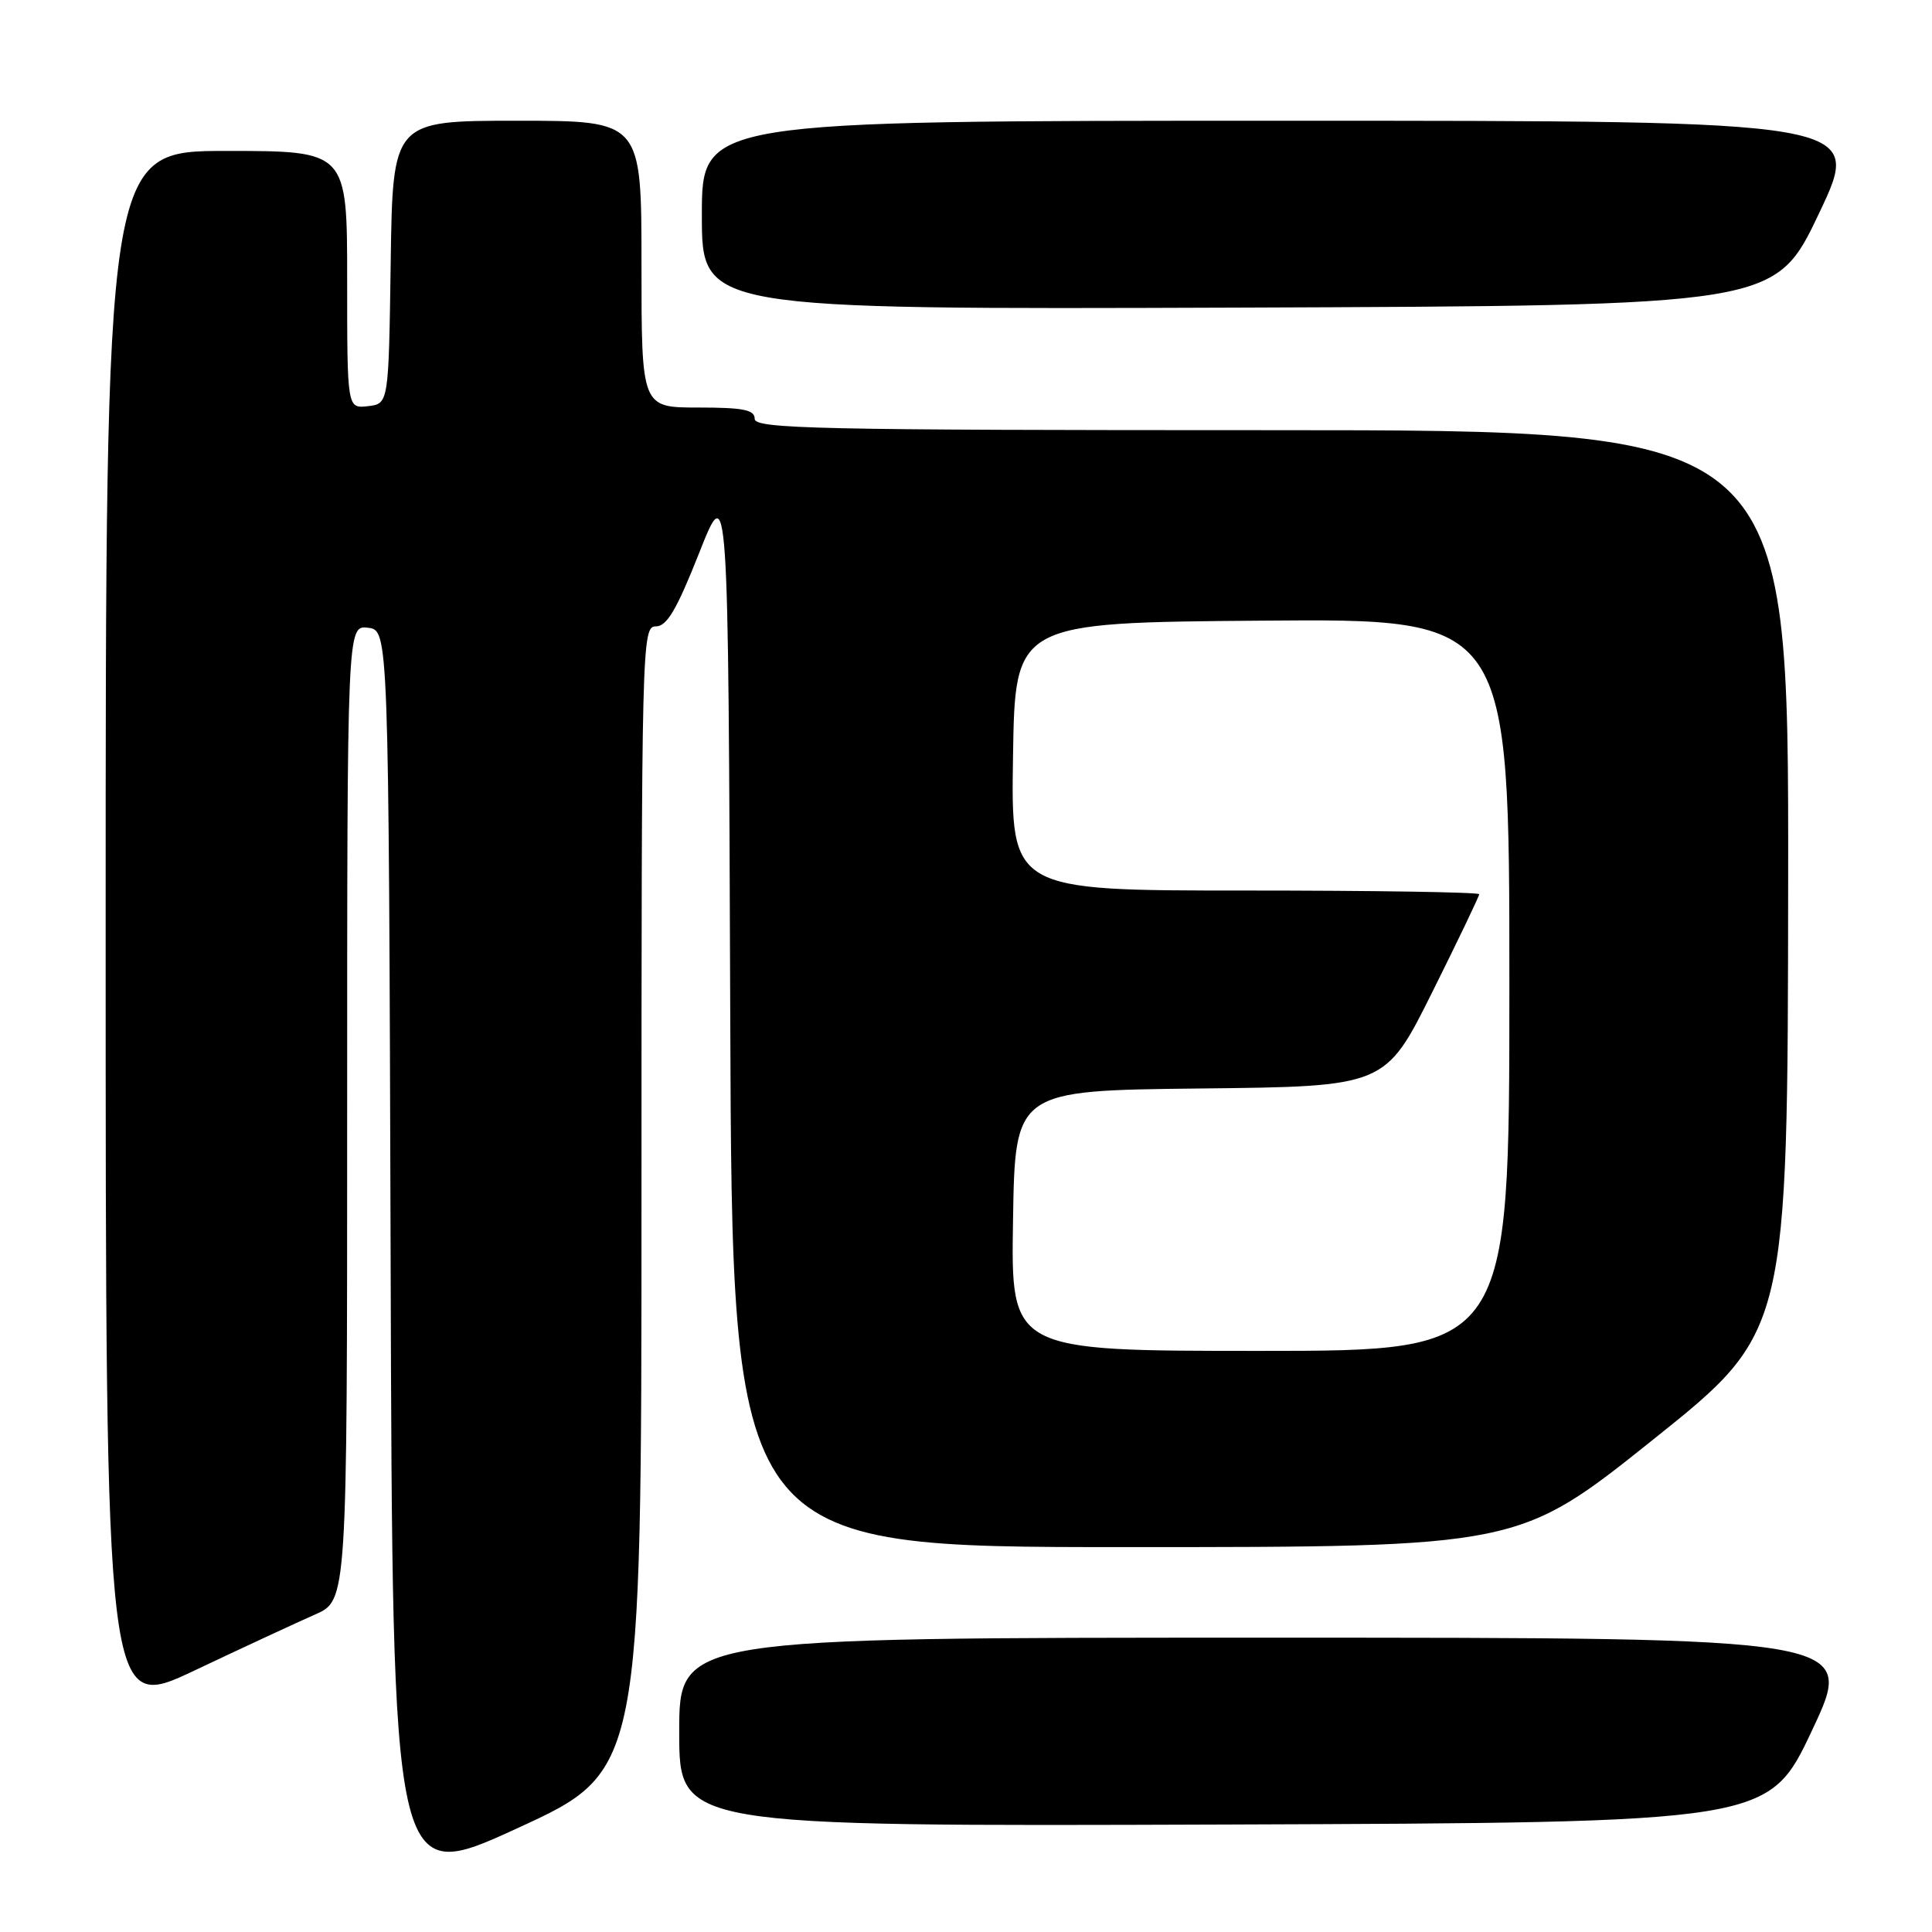 <?xml version="1.0" encoding="UTF-8" standalone="no"?>
<!DOCTYPE svg PUBLIC "-//W3C//DTD SVG 1.1//EN" "http://www.w3.org/Graphics/SVG/1.1/DTD/svg11.dtd" >
<svg xmlns="http://www.w3.org/2000/svg" xmlns:xlink="http://www.w3.org/1999/xlink" version="1.1" viewBox="0 0 256 256">
 <g >
 <path fill="currentColor"
d=" M 85.00 158.85 C 85.00 85.04 85.05 83.00 86.90 83.00 C 88.37 83.00 89.66 80.80 92.65 73.25 C 96.50 63.50 96.50 63.50 96.76 134.25 C 97.01 205.00 97.01 205.00 149.12 205.00 C 201.23 205.00 201.23 205.00 219.05 190.75 C 236.88 176.50 236.88 176.50 236.94 116.75 C 237.00 57.00 237.00 57.00 168.50 57.00 C 108.28 57.00 100.00 56.82 100.00 55.50 C 100.00 54.30 98.50 54.00 92.50 54.00 C 85.00 54.00 85.00 54.00 85.00 35.00 C 85.00 16.00 85.00 16.00 68.52 16.00 C 52.04 16.00 52.04 16.00 51.77 34.75 C 51.50 53.50 51.50 53.50 48.75 53.82 C 46.00 54.13 46.00 54.13 46.00 37.07 C 46.00 20.00 46.00 20.00 30.00 20.00 C 14.00 20.00 14.00 20.00 14.00 123.46 C 14.00 226.92 14.00 226.92 25.75 221.36 C 32.21 218.30 39.41 214.96 41.75 213.93 C 46.00 212.07 46.00 212.07 46.00 147.47 C 46.00 82.87 46.00 82.87 48.75 83.18 C 51.50 83.50 51.50 83.50 51.76 166.67 C 52.01 249.84 52.01 249.84 68.51 242.27 C 85.00 234.71 85.00 234.71 85.00 158.85 Z  M 240.12 229.25 C 245.89 217.00 245.89 217.00 167.95 217.00 C 90.00 217.00 90.00 217.00 90.00 229.51 C 90.00 242.01 90.00 242.01 162.17 241.76 C 234.35 241.50 234.35 241.50 240.12 229.25 Z  M 241.04 28.25 C 246.86 16.00 246.86 16.00 169.93 16.00 C 93.00 16.00 93.00 16.00 93.00 28.51 C 93.00 41.01 93.00 41.01 164.11 40.76 C 235.22 40.50 235.22 40.50 241.04 28.25 Z  M 134.23 161.75 C 134.50 144.50 134.50 144.50 159.03 144.23 C 183.55 143.97 183.55 143.97 189.78 131.47 C 193.20 124.60 196.00 118.76 196.00 118.49 C 196.00 118.22 182.04 118.00 164.98 118.00 C 133.95 118.00 133.95 118.00 134.23 100.25 C 134.50 82.50 134.50 82.50 167.25 82.24 C 200.00 81.97 200.00 81.97 200.00 130.49 C 200.00 179.00 200.00 179.00 166.98 179.00 C 133.95 179.00 133.95 179.00 134.23 161.75 Z "/>
</g>
</svg>